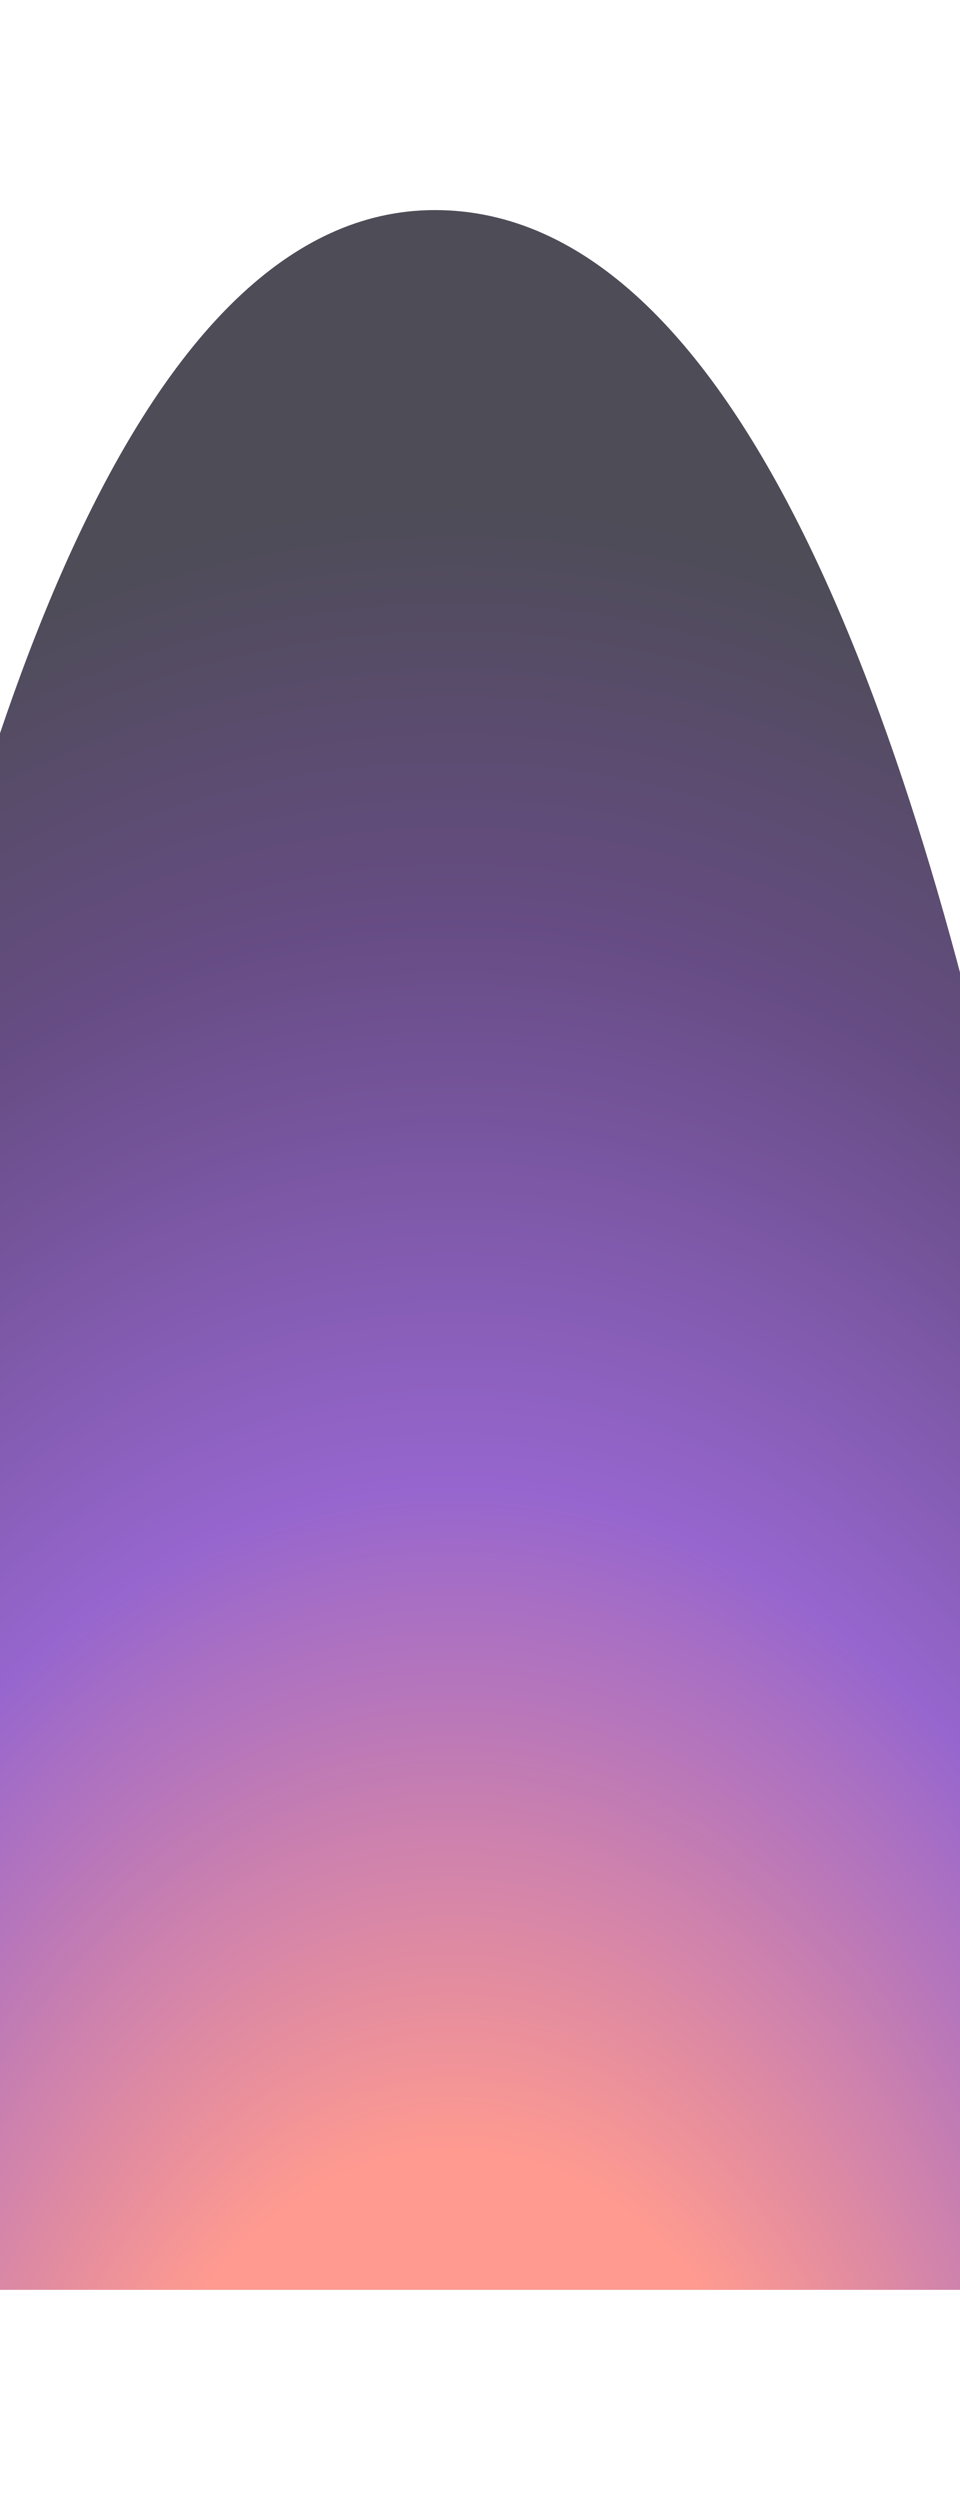 <svg width="320" height="833" viewBox="0 0 320 833" fill="none" xmlns="http://www.w3.org/2000/svg">
<g style="mix-blend-mode:lighten" filter="url(#filter0_f_768_969)">
<path d="M144.952 70C-51.646 70 -84 763 -84 763H386C386 763 347.432 70 144.952 70Z" fill="url(#paint0_radial_768_969)" fill-opacity="0.7"/>
</g>
<defs>
<filter id="filter0_f_768_969" x="-154" y="0" width="610" height="833" filterUnits="userSpaceOnUse" color-interpolation-filters="sRGB">
<feFlood flood-opacity="0" result="BackgroundImageFix"/>
<feBlend mode="normal" in="SourceGraphic" in2="BackgroundImageFix" result="shape"/>
<feGaussianBlur stdDeviation="35" result="effect1_foregroundBlur_768_969"/>
</filter>
<radialGradient id="paint0_radial_768_969" cx="0" cy="0" r="1" gradientUnits="userSpaceOnUse" gradientTransform="translate(150.998 913.774) rotate(-90) scale(846.483 567.915)">
<stop offset="0.23" stop-color="#FE6F61"/>
<stop offset="0.494" stop-color="#6A25BA"/>
<stop offset="0.719" stop-color="#25004F"/>
<stop offset="0.885" stop-color="#02000F"/>
</radialGradient>
</defs>
</svg>
